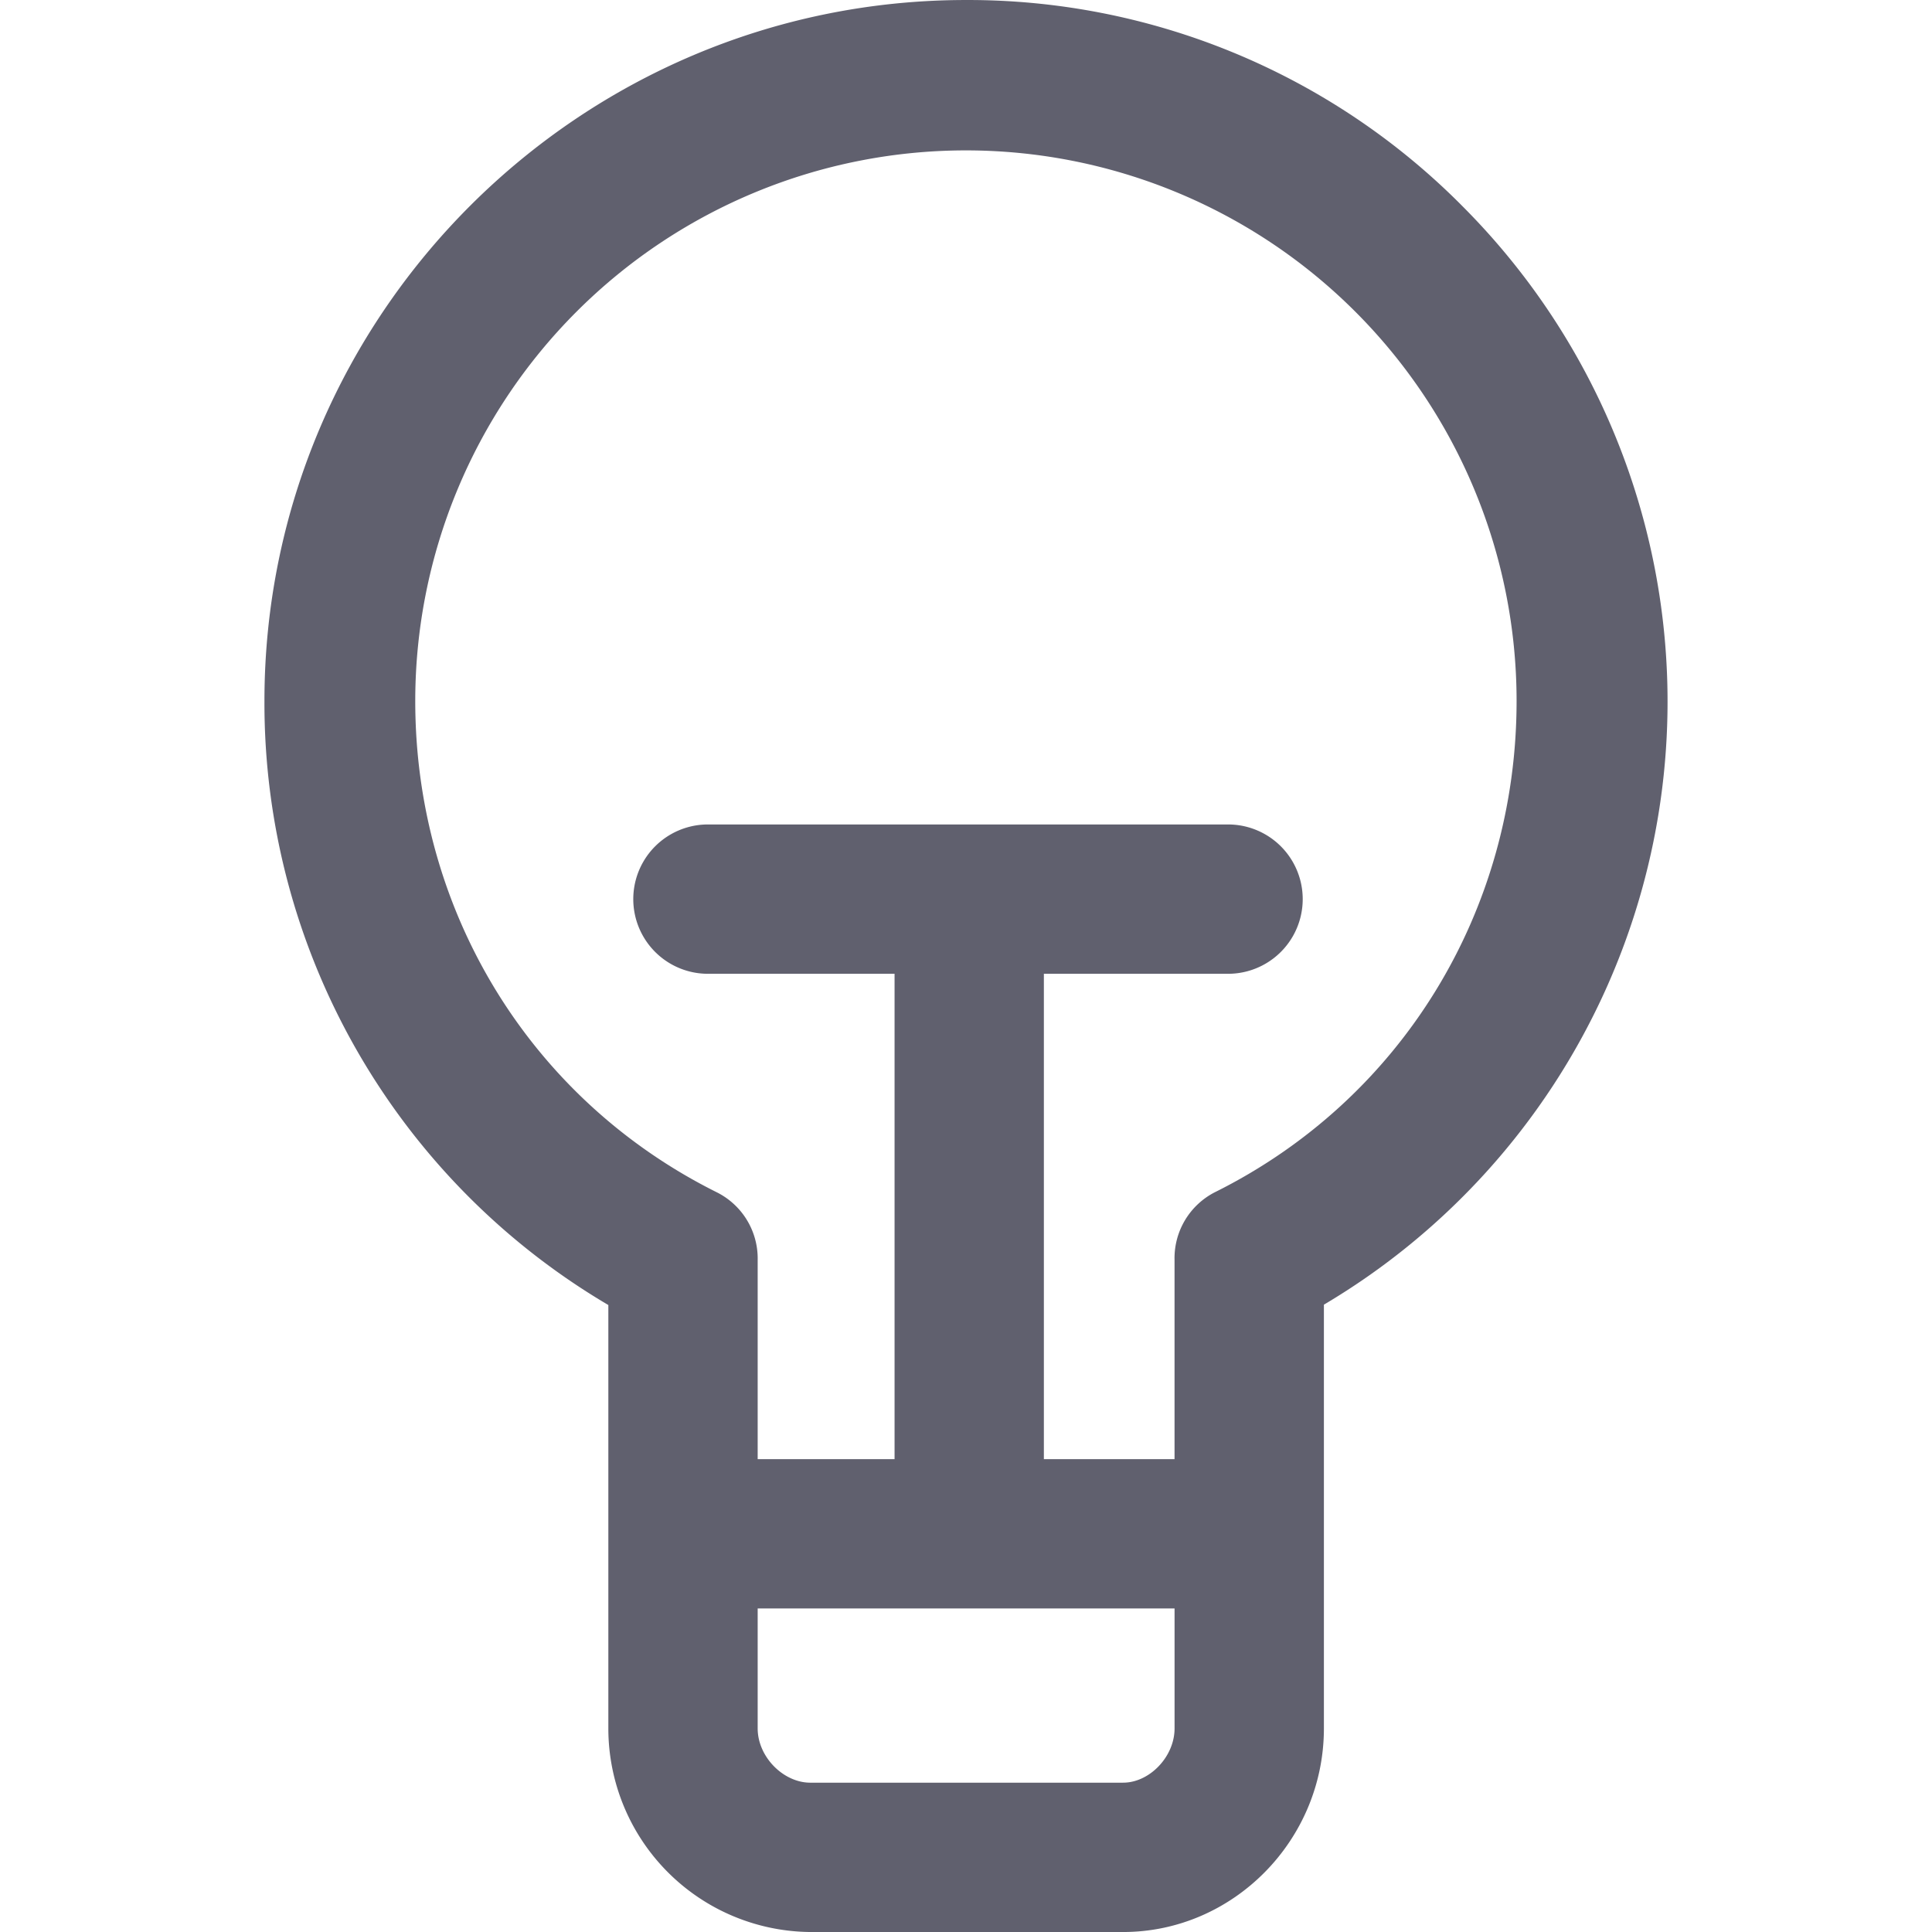 <?xml version="1.0" encoding="utf-8"?>

<!-- Uploaded to: SVG Repo, www.svgrepo.com, Generator: SVG Repo Mixer Tools -->
<svg width="800px" height="800px" viewBox="-42.5 0 310.5 310.5" xmlns="http://www.w3.org/2000/svg" >
  <g id="lamp" transform="translate(-521.713 -3050.916)" stroke-width="0">
    <path id="Path_18" data-name="Path 18" stroke-width="1" d="M714.116,3083.918a111.848,111.848,0,0,0-79.645-33c-62.1,0-112.758,50.542-112.758,112.668a112.287,112.287,0,0,0,55.269,97.068v68.041a32.735,32.735,0,0,0,32.458,32.723h50.28c17.648,0,32.262-14.7,32.262-32.723v-68.1a112.649,112.649,0,0,0,22.134-176.675Zm-54.4,253.5H609.44c-4.32,0-8.458-4.14-8.458-8.723v-19.277h67v19.277C667.982,3333.276,663.935,3337.416,659.72,3337.416Zm14.738-94.89a11.9,11.9,0,0,0-6.476,10.848v32.042h-21v-78h29.6a12,12,0,1,0,0-24H592.99a12,12,0,1,0,0,24h29.992v78h-22v-31.989a11.894,11.894,0,0,0-6.481-10.849c-30.022-14.915-48.551-45.183-48.551-78.994a88.5,88.5,0,0,1,177,0C722.947,3197.355,704.461,3227.6,674.458,3242.526Z" fill="#60606e"/>
  </g>
</svg>